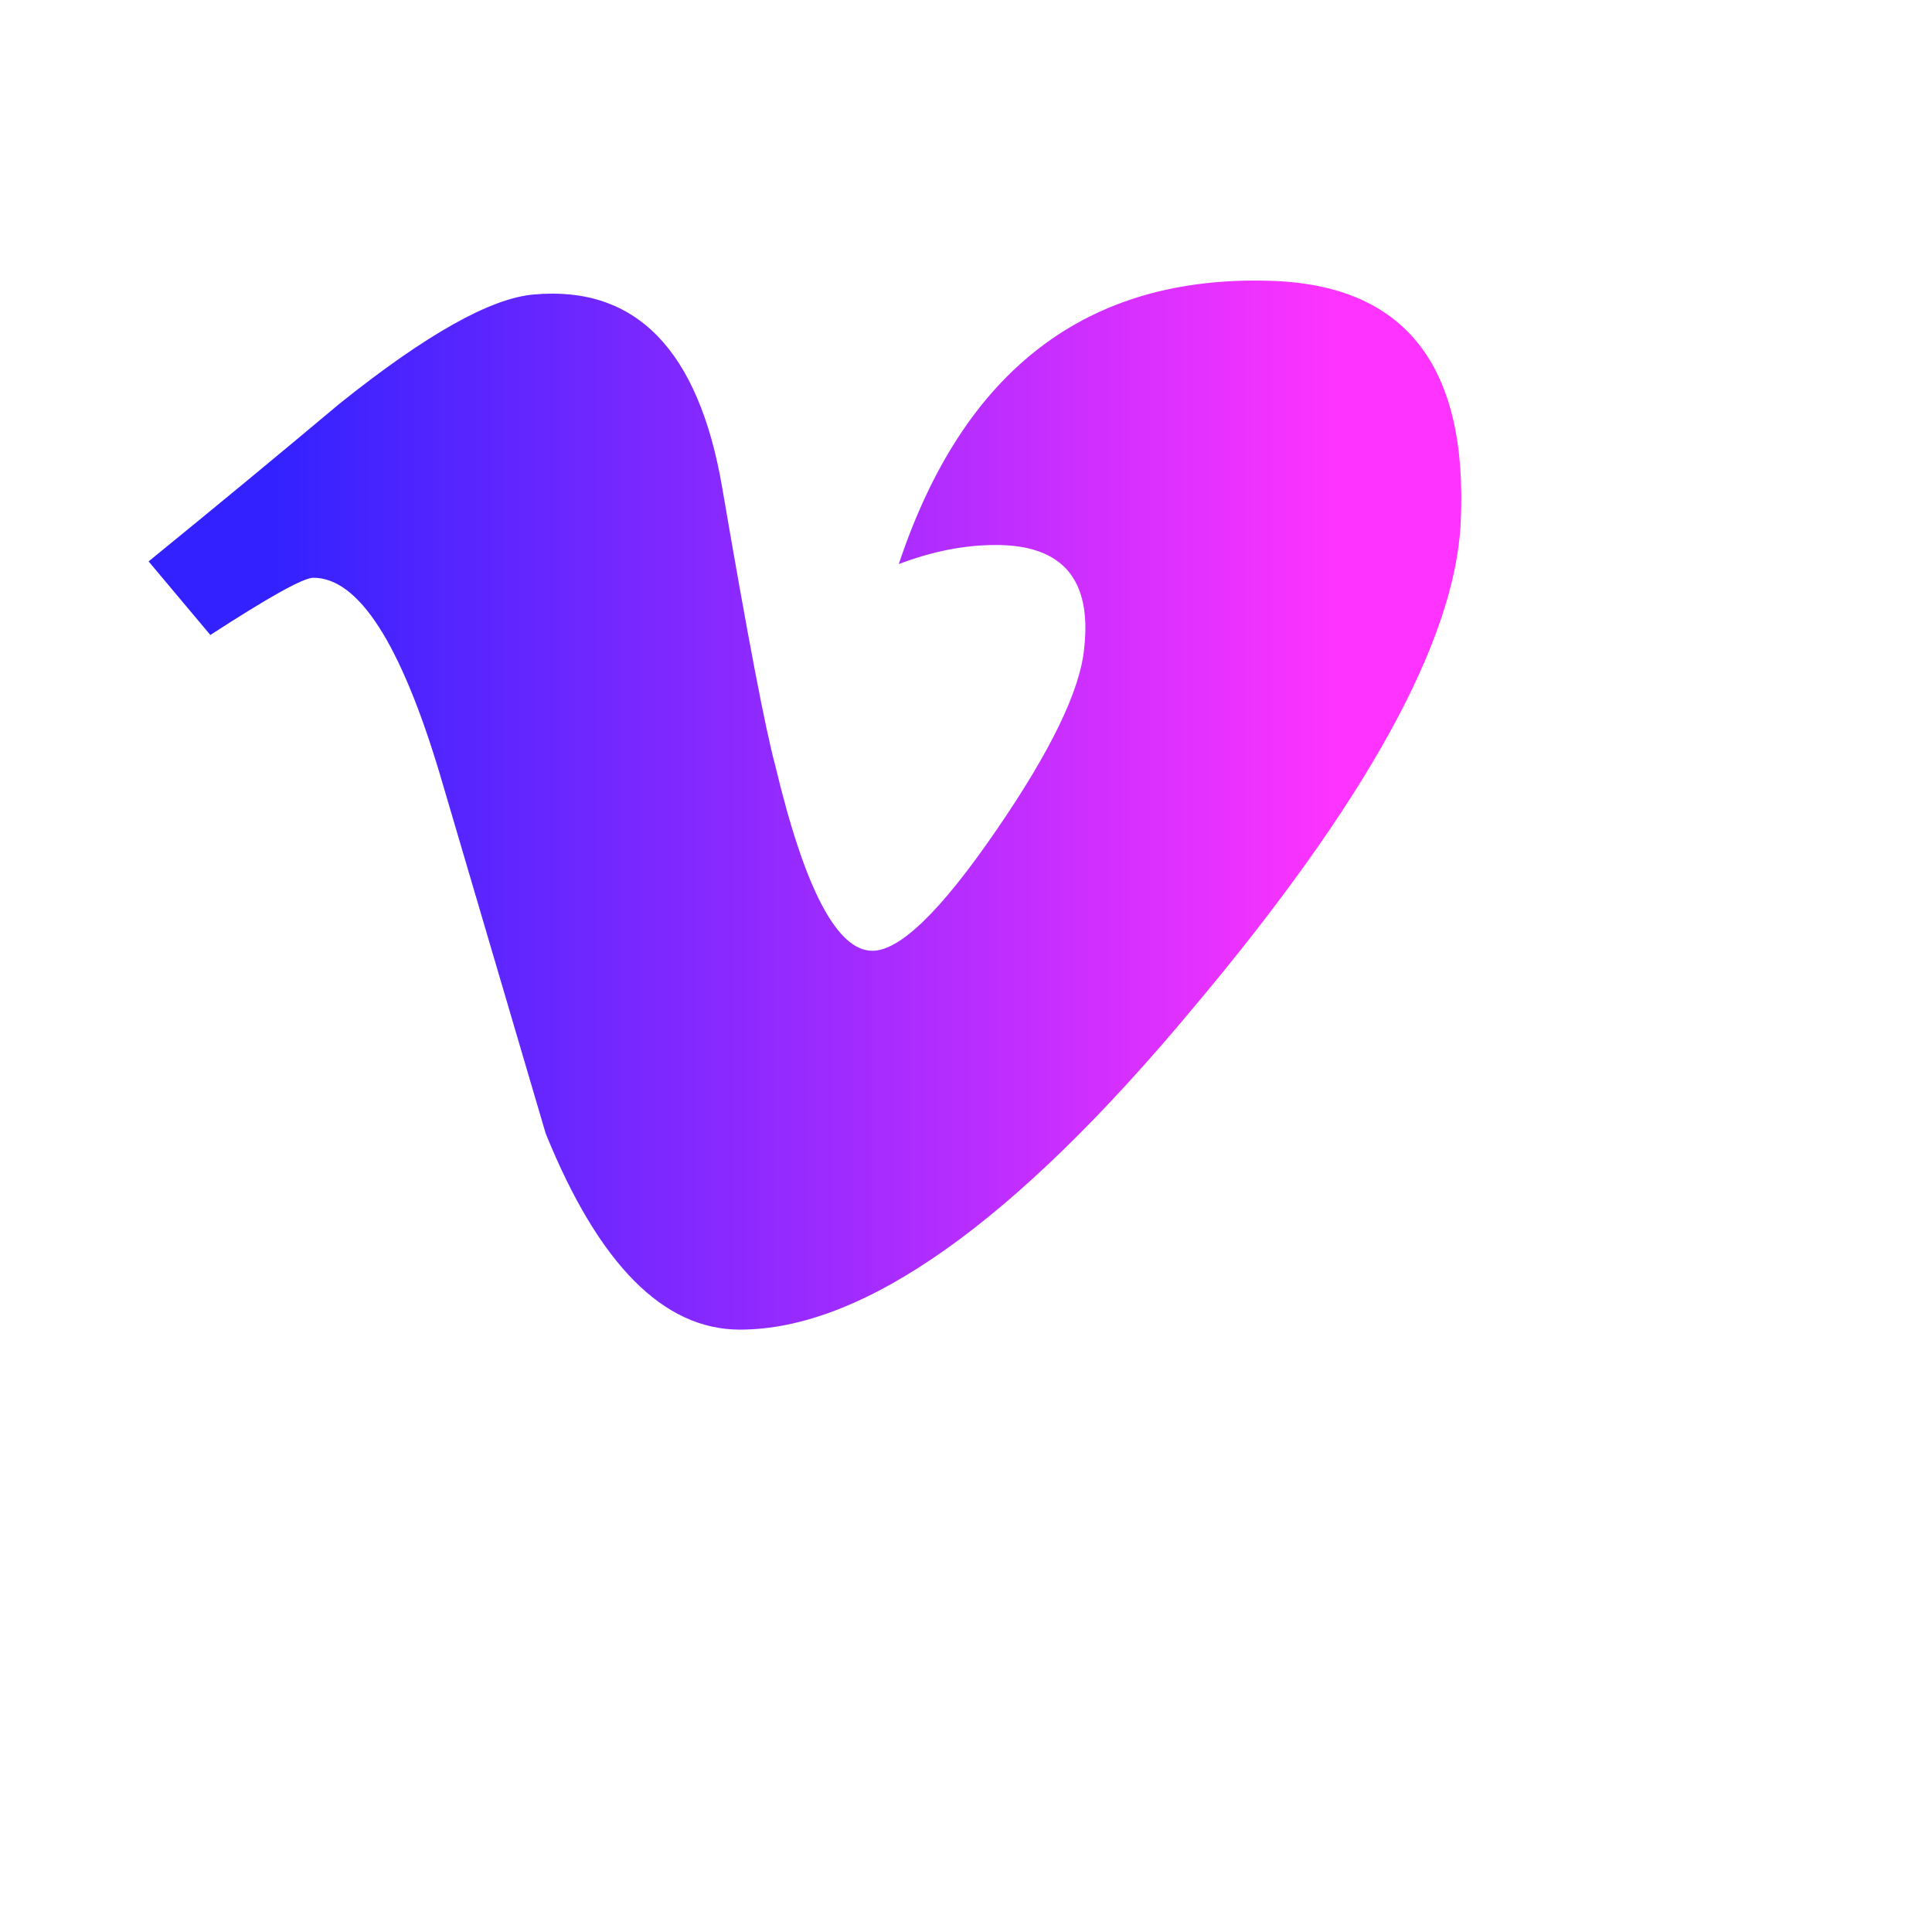     <svg role="img" viewBox="0 0 24 24" xmlns="http://www.w3.org/2000/svg">
      <defs>
    <linearGradient id="Gradient01">
      <stop offset="10%" stop-color="#32F" />
      <stop offset="90%" stop-color="#F3F" />
    </linearGradient>
  </defs>
      <title>Doc</title>
      <path fill="url(#Gradient01)"
    d="M15.77,3.488c-2.266-0.067-3.801,1.105-4.605,3.519c0.415-0.158,0.817-0.237,1.206-0.237c0.829,0,1.193,0.428,1.097,1.284c-0.049,0.52-0.414,1.275-1.097,2.268c-0.682,0.993-1.192,1.489-1.534,1.489c-0.439,0-0.841-0.767-1.206-2.3C9.508,9.06,9.288,7.909,8.972,6.06C8.679,4.346,7.899,3.545,6.633,3.658c-0.537,0.045-1.34,0.496-2.412,1.354c-0.78,0.654-1.572,1.308-2.375,1.962l0.767,0.914c0.73-0.474,1.157-0.711,1.279-0.711c0.56,0,1.084,0.812,1.571,2.436c0.439,1.489,0.878,2.979,1.316,4.468c0.658,1.624,1.462,2.436,2.412,2.436c1.535,0,3.412-1.33,5.628-3.992c2.144-2.549,3.253-4.557,3.326-6.023C18.242,4.537,17.451,3.534,15.77,3.488"/>
</svg>
